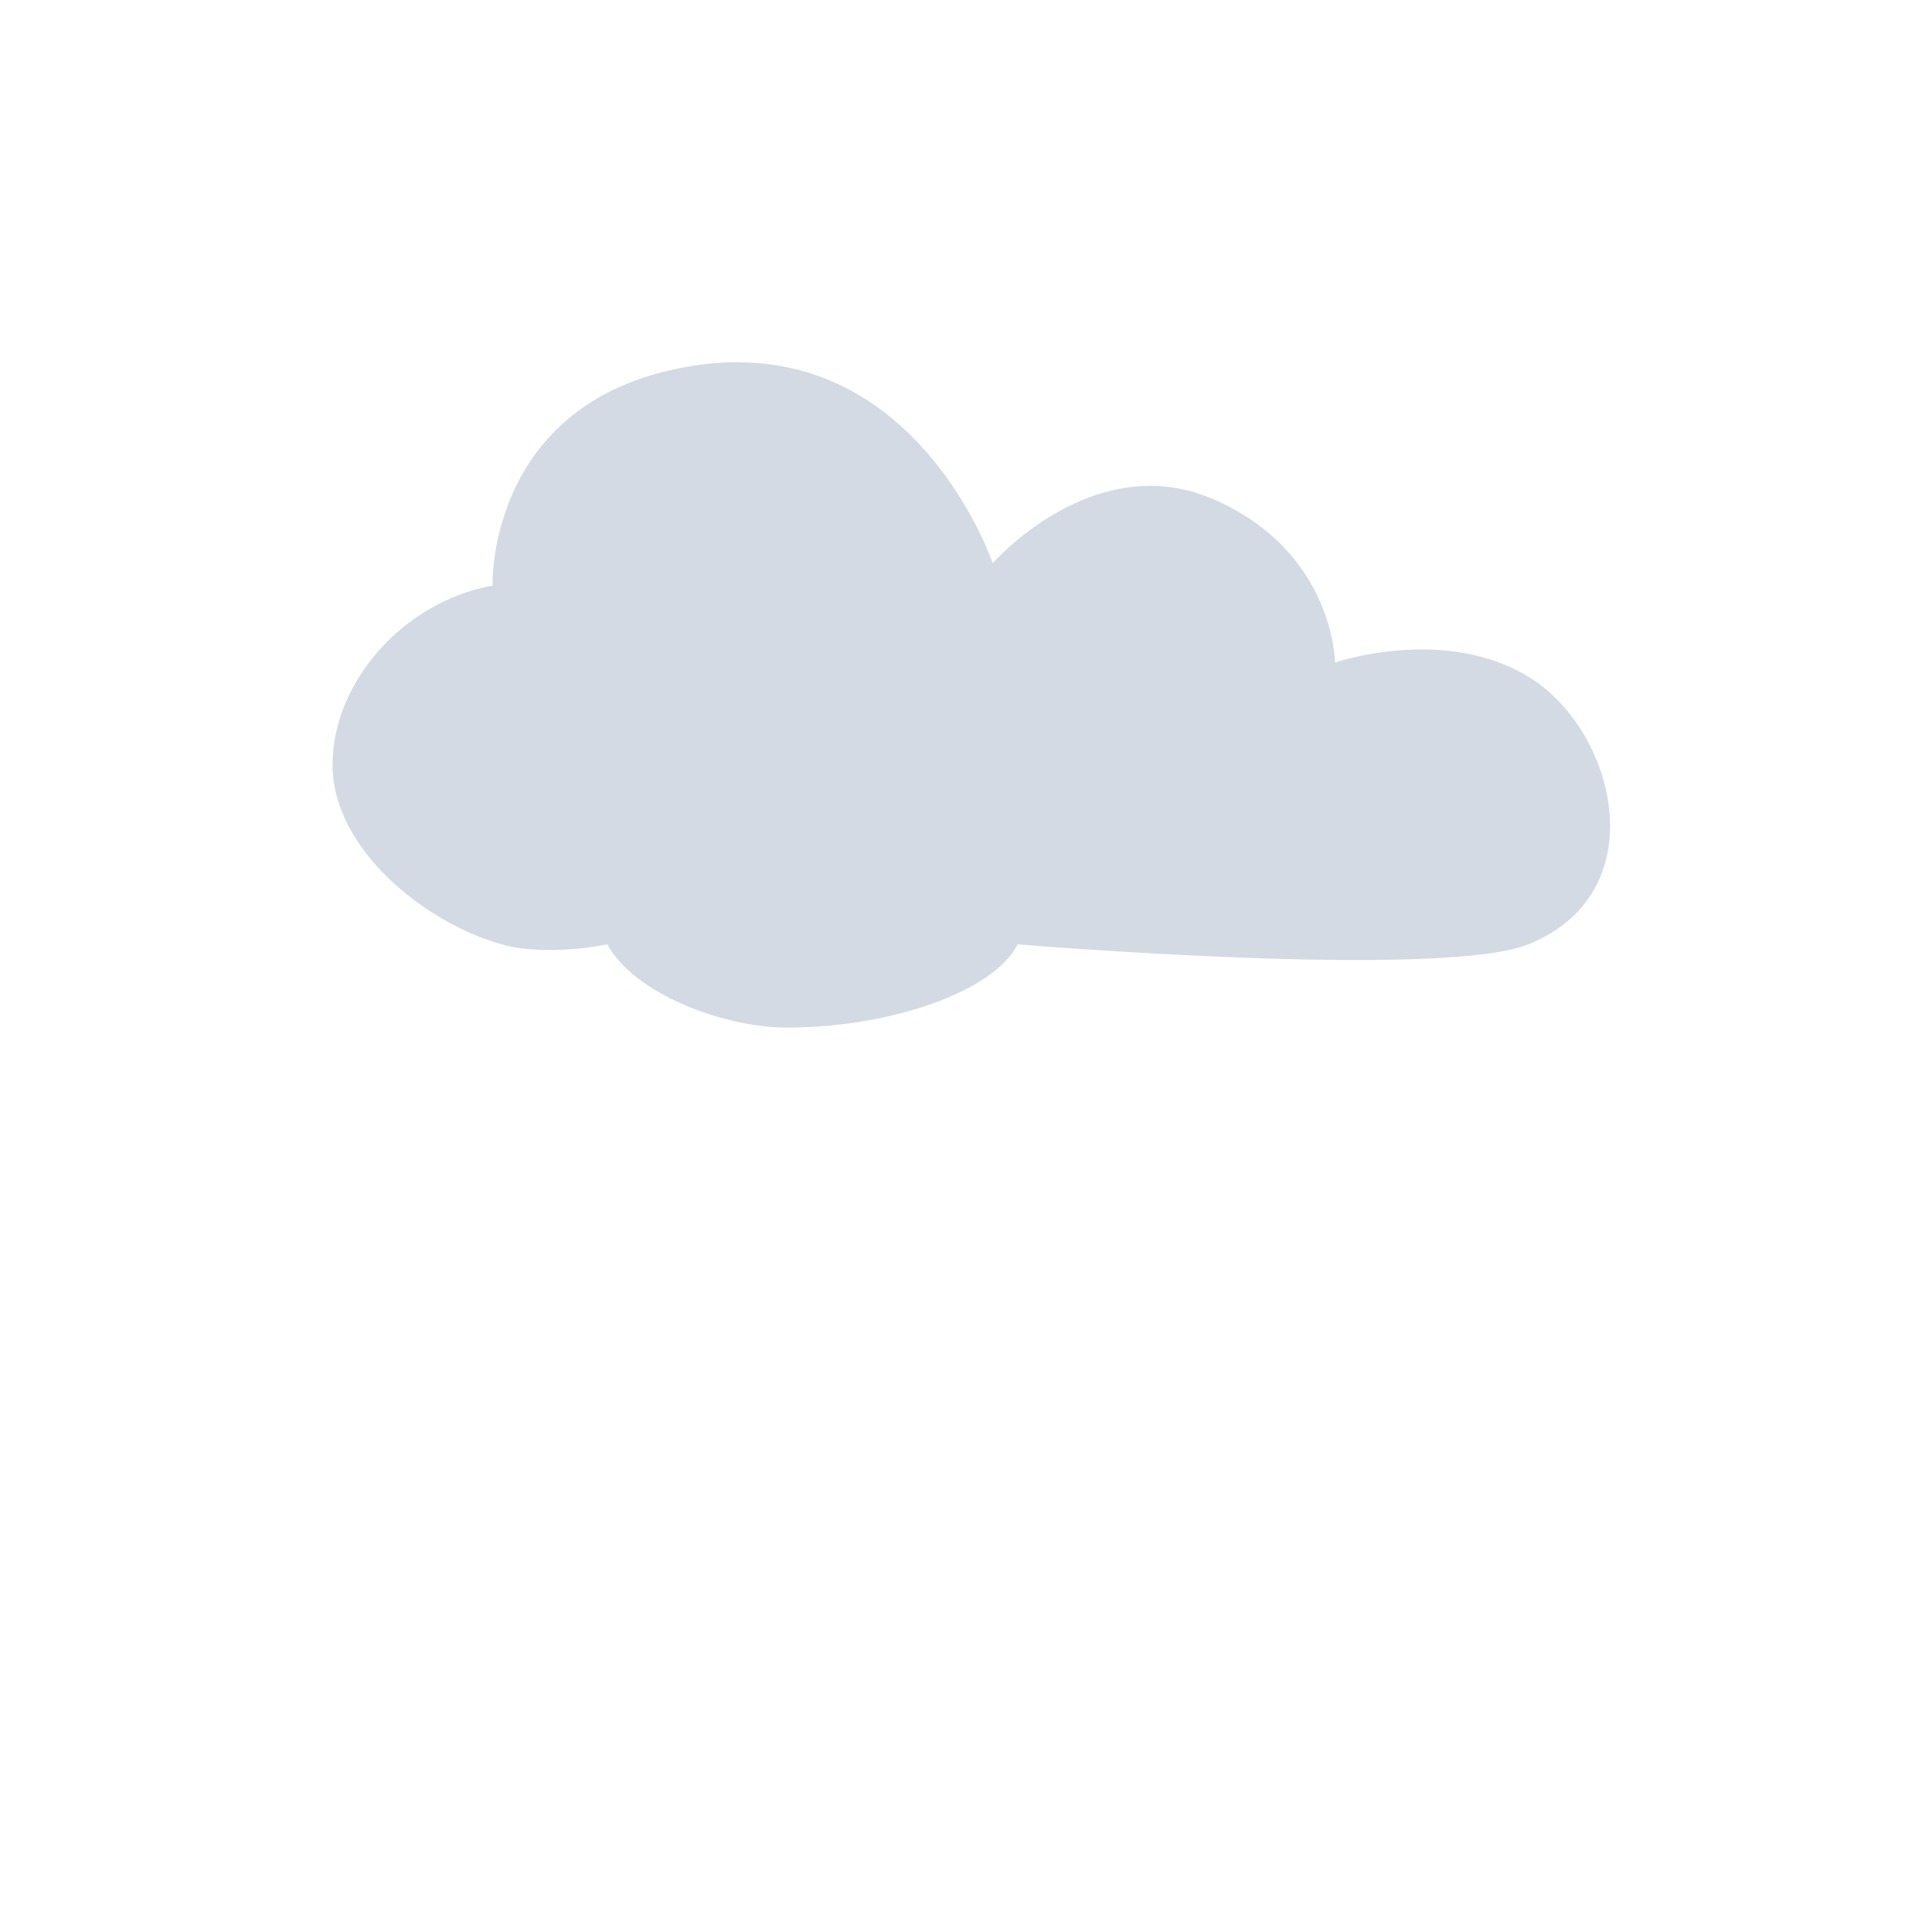 <?xml version="1.0" encoding="UTF-8" standalone="no"?>
<svg   xmlns="http://www.w3.org/2000/svg" width="24" height="24" viewBox="0 0 24 24" version="1.1">
 <path   style="fill:#d3dae3" d="m9.185 4.5c-0.154-0.001-0.311 0.007-0.478 0.03-2.67 0.358-2.588 2.745-2.588 2.745-1.094 0.194-1.988 1.188-1.988 2.228 0 1.039 1.143 1.96 2.1 2.228 0.57 0.159 1.313 0 1.313 0 0.338 0.621 1.454 1.034 2.232 1.034 1.268 0 2.564-0.438 2.865-1.034 0 0 5.254 0.438 6.343 0 1.586-0.637 1.093-2.629 0.038-3.302s-2.438-0.199-2.438-0.199-0.008-1.369-1.5-2.024-2.752 0.791-2.752 0.791-0.837-2.481-3.146-2.496z"/>
 <circle cy="19" cx="11.822"  />
 <circle cy="15.508" cx="6.695"  />
 <circle cy="15" cx="10.797"  />
 <circle cy="15.678" cx="14.322"  />
 <circle cy="17.07" cx="8.898"  />
 <circle cy="13.678" cx="8.831"  />
 <circle cy="13.441" cx="12.831"  />
 <circle cy="13.542" cx="15.881"  />
 <circle cy="12.966" cx="6.627"  />
 <circle cy="17.814" cx="5.712"  />
 <circle cy="15.271" cx="17.61"  />
 <circle cy="17.915" cx="16.22"  />
 <circle cy="16.763" cx="12.288"  />
 <circle cy="13.03" cx="18.322"  />
</svg>
